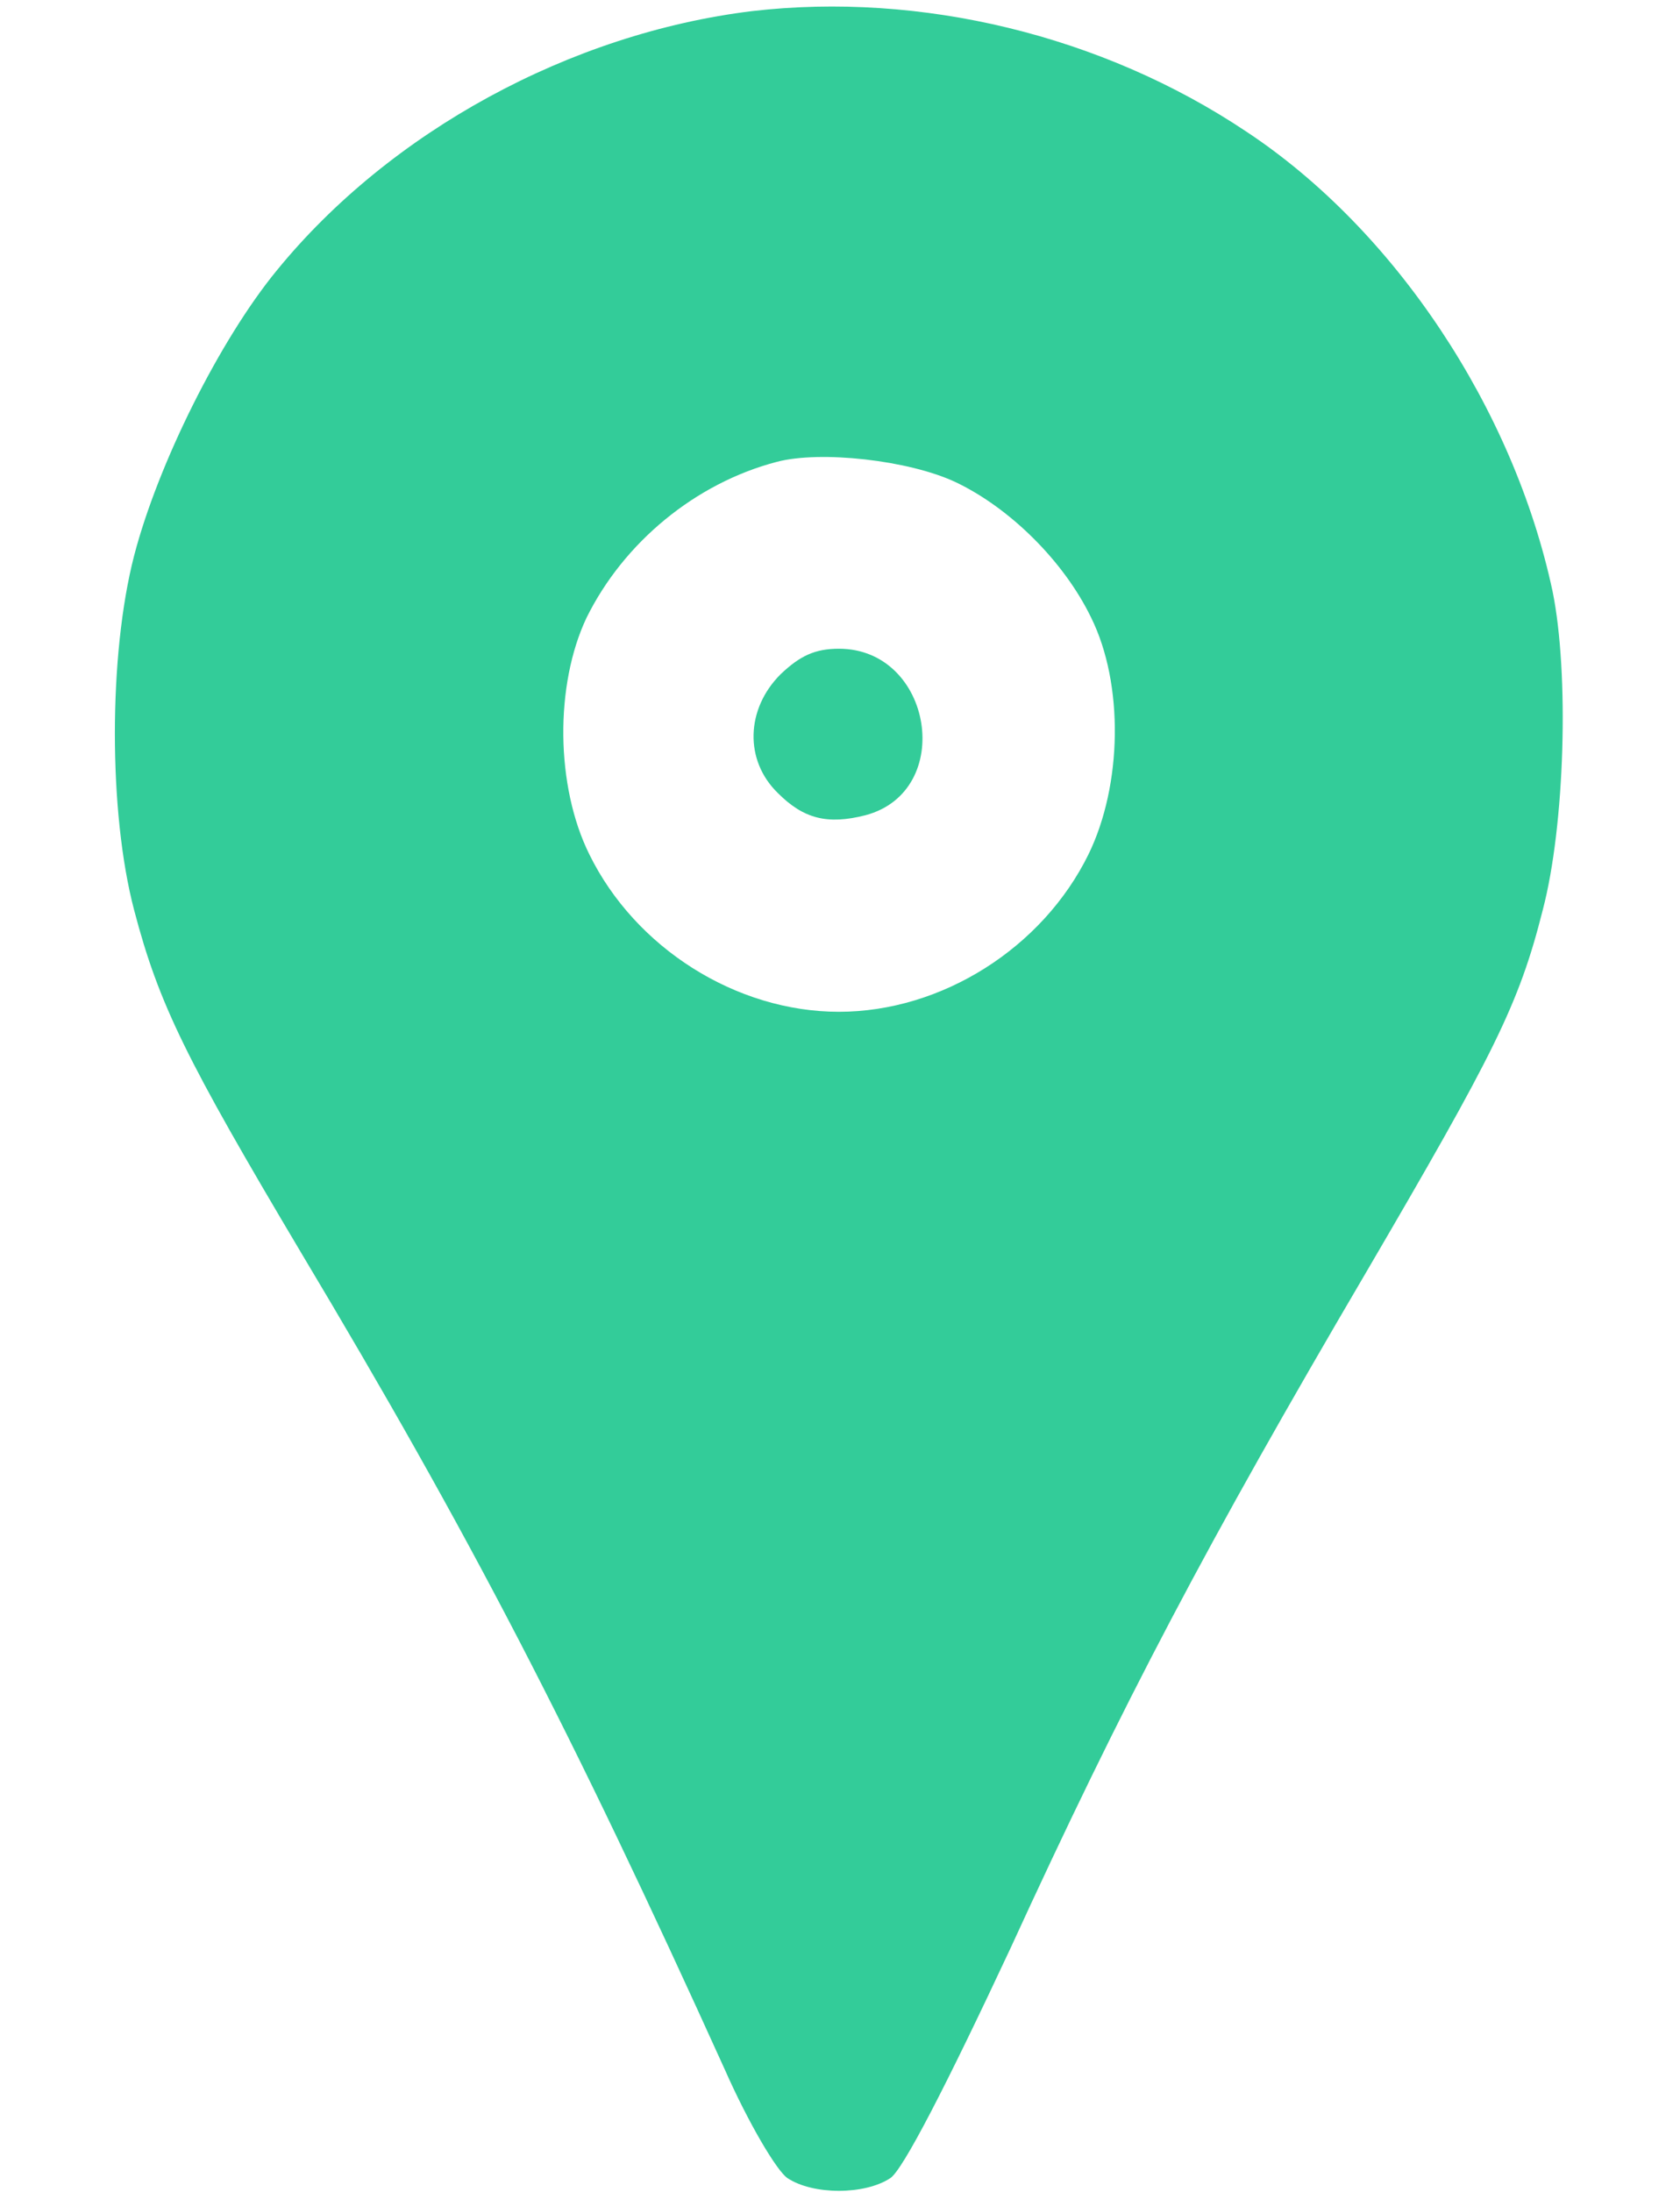 <svg width="23" height="30" viewBox="0 0 23 30" fill="none" xmlns="http://www.w3.org/2000/svg">
<path d="M10.297 0.152C7.812 0.455 5.339 1.8 3.788 3.703C3.012 4.648 2.164 6.345 1.836 7.606C1.485 8.964 1.485 11.121 1.836 12.455C2.176 13.752 2.552 14.503 4.115 17.133C6.442 21.024 7.812 23.667 9.921 28.321C10.248 29.061 10.636 29.715 10.782 29.812C11.133 30.043 11.836 30.043 12.188 29.812C12.358 29.703 12.952 28.552 13.836 26.661C15.376 23.303 16.527 21.121 18.697 17.424C20.455 14.418 20.794 13.752 21.121 12.455C21.424 11.303 21.485 9.218 21.255 8.091C20.721 5.594 19.097 3.145 17.061 1.8C15.085 0.479 12.6 -0.115 10.297 0.152ZM13.085 6.6C13.824 6.952 14.564 7.679 14.939 8.455C15.388 9.364 15.364 10.745 14.903 11.691C14.273 12.976 12.891 13.848 11.485 13.848C10.079 13.848 8.697 12.976 8.067 11.691C7.606 10.758 7.594 9.376 8.03 8.455C8.539 7.424 9.521 6.612 10.636 6.321C11.23 6.164 12.443 6.297 13.085 6.6Z" fill="#33CC99"/>
<path d="M10.685 9.23C10.212 9.703 10.188 10.406 10.649 10.854C11 11.206 11.327 11.291 11.848 11.158C13.085 10.83 12.77 8.879 11.485 8.879C11.158 8.879 10.951 8.976 10.685 9.23Z" fill="#33CC99"/>
</svg>
